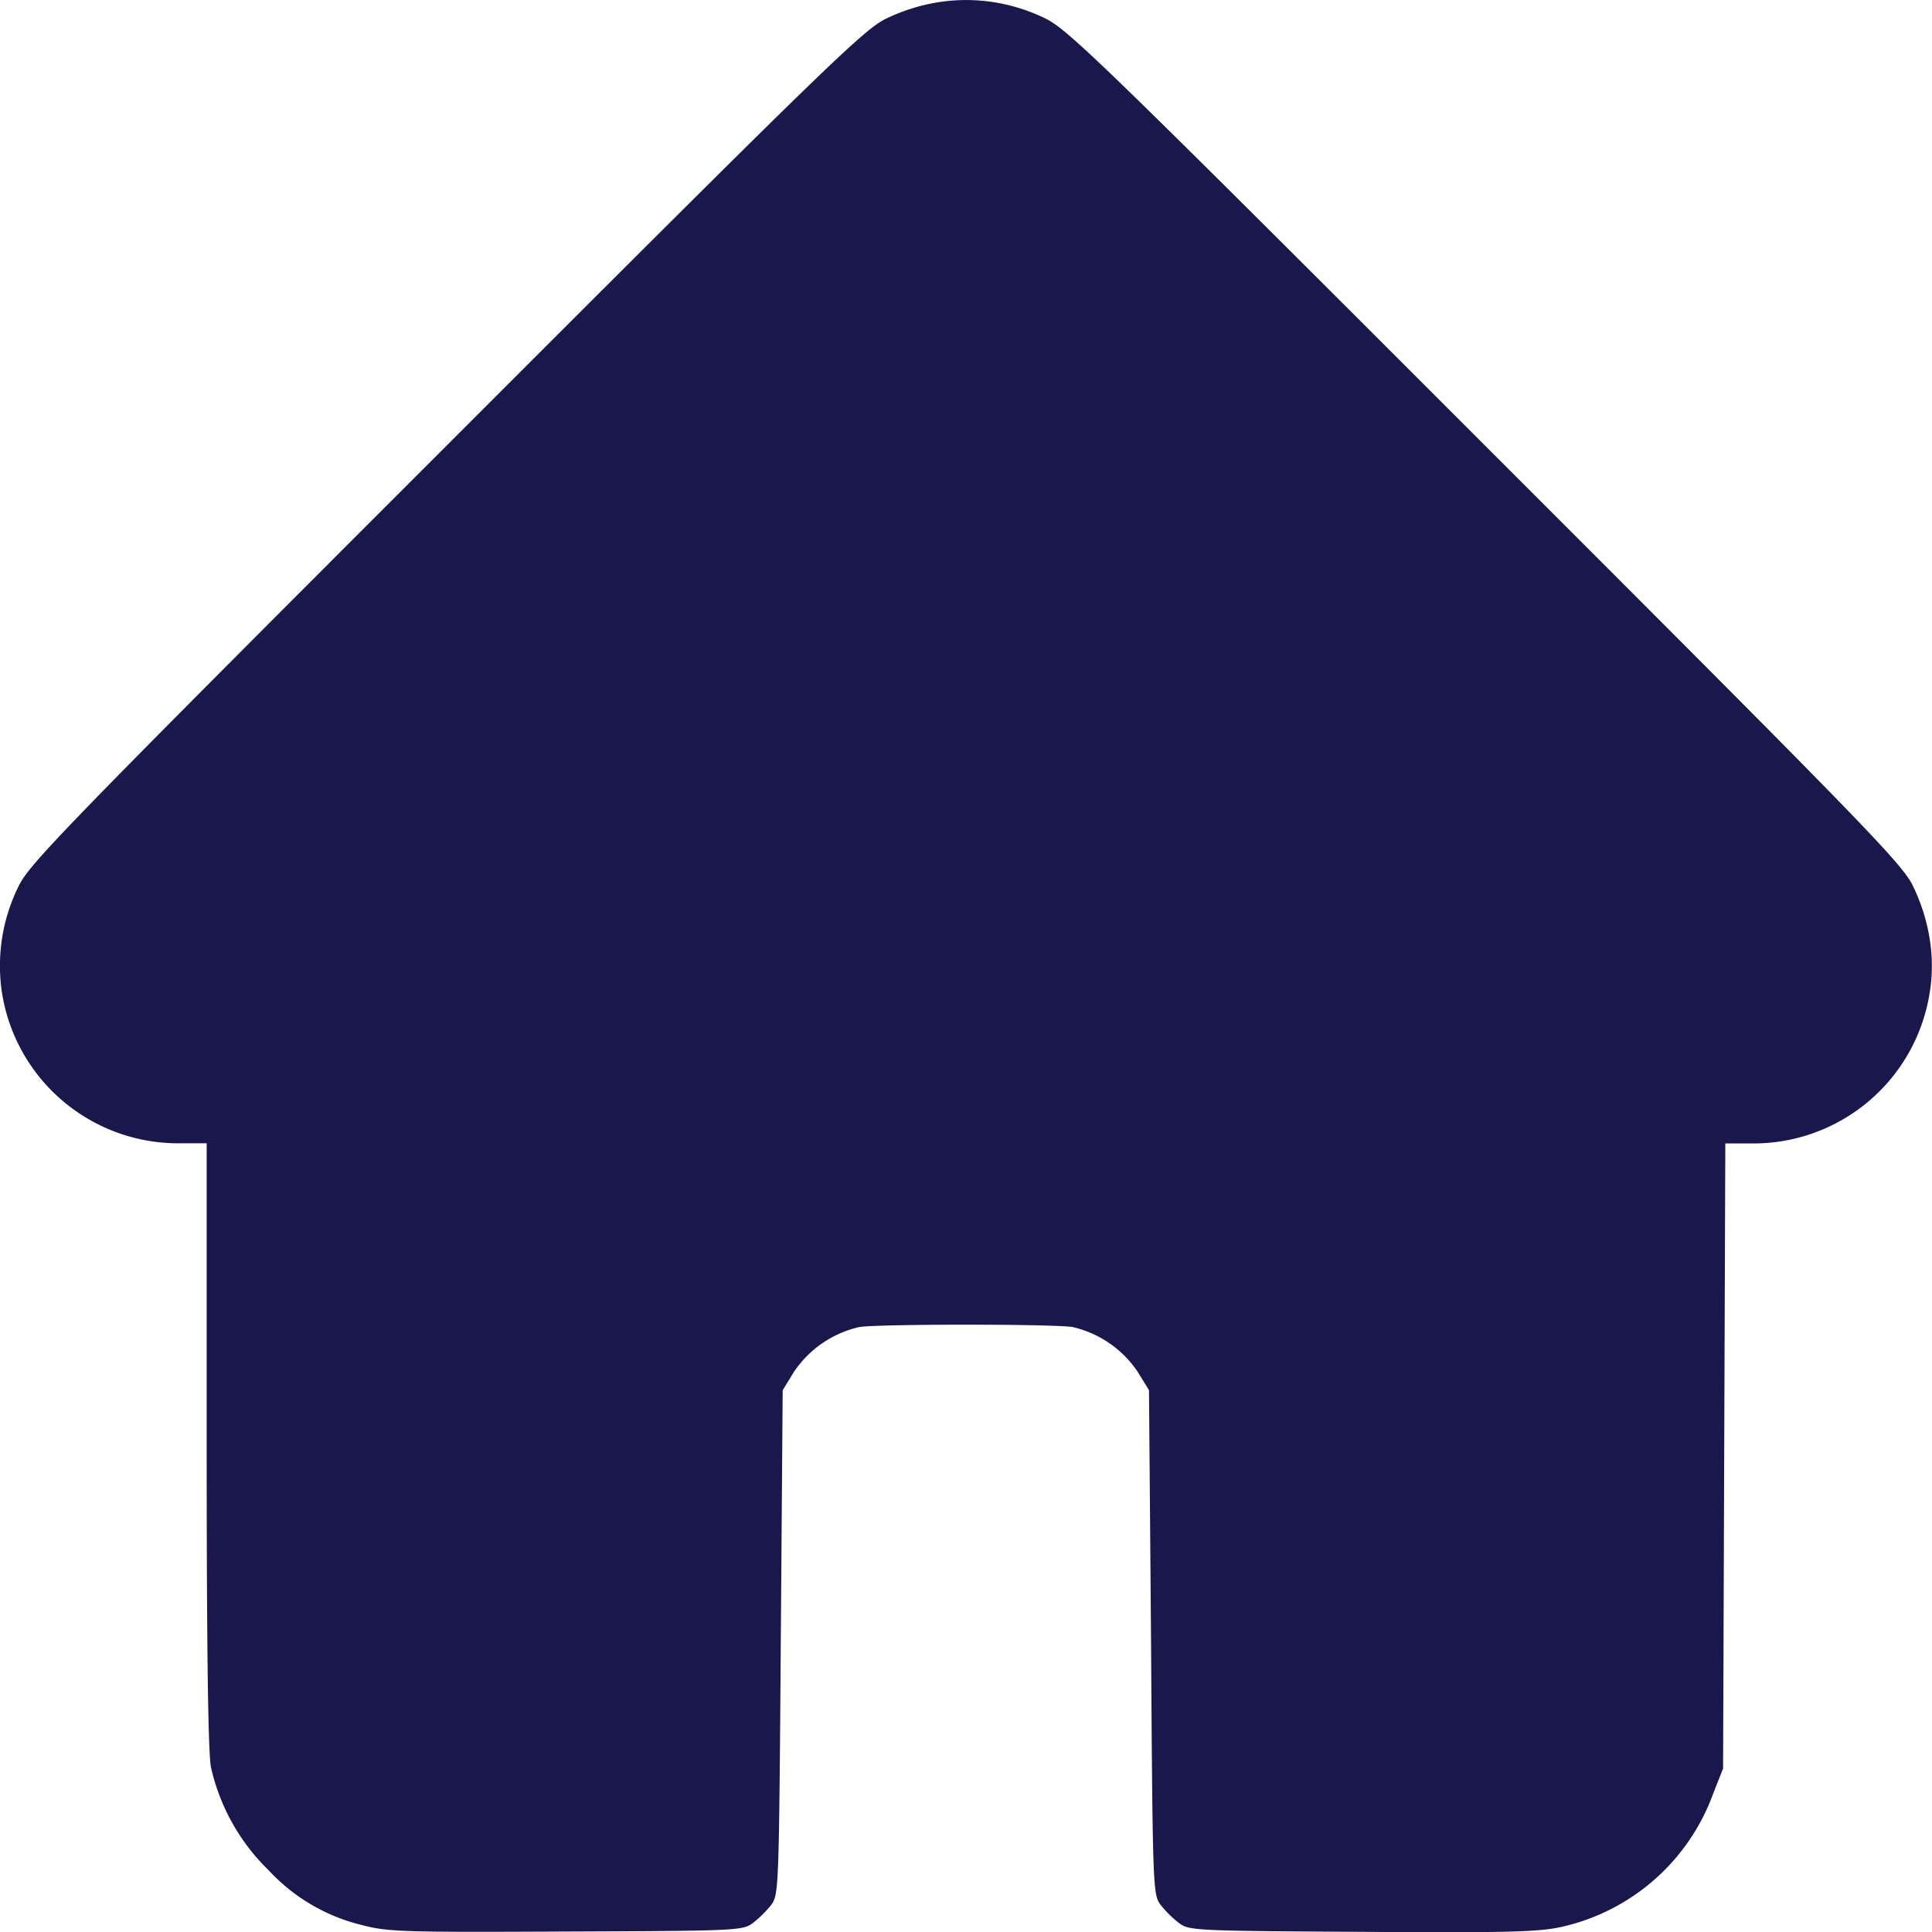 <svg width="45.928" height="45.932" viewBox="0 0 12.152 12.153" id="svg5" xmlns="http://www.w3.org/2000/svg"><g id="layer1" transform="translate(-34.365 -26.388)"><g id="layer1-3" transform="translate(94.37 11.112)"><path d="M-57.726 27.385a1.176 1.176 0 01-.589-.345 1.3 1.3 0 01-.363-.648c-.018-.085-.027-.74-.027-2.025v-1.9h-.16a1.122 1.122 0 01-1.127-.943 1.128 1.128 0 01.103-.672c.068-.142.273-.353 2.69-2.77 2.416-2.417 2.628-2.622 2.77-2.69.322-.154.679-.154.995-.002.146.07.348.266 2.773 2.692 2.417 2.416 2.622 2.628 2.69 2.77.104.218.14.451.103.671a1.122 1.122 0 01-1.125.945h-.16l-.007 1.965-.007 1.966-.064.163a1.322 1.322 0 01-.953.834c-.145.032-.332.037-1.256.031-1.053-.006-1.087-.008-1.15-.056a.68.68 0 01-.115-.114c-.048-.064-.05-.096-.06-1.652l-.013-1.585-.072-.117a.676.676 0 00-.408-.28c-.117-.02-1.227-.02-1.343 0a.676.676 0 00-.409.28l-.072.117-.012 1.585c-.011 1.556-.013 1.588-.06 1.652a.677.677 0 01-.115.114c-.064.048-.096.05-1.175.054-1.028.005-1.12.002-1.282-.04z" id="path8857" fill="#19174b" fill-opacity="1" stroke-width="0.024"></path></g></g></svg>